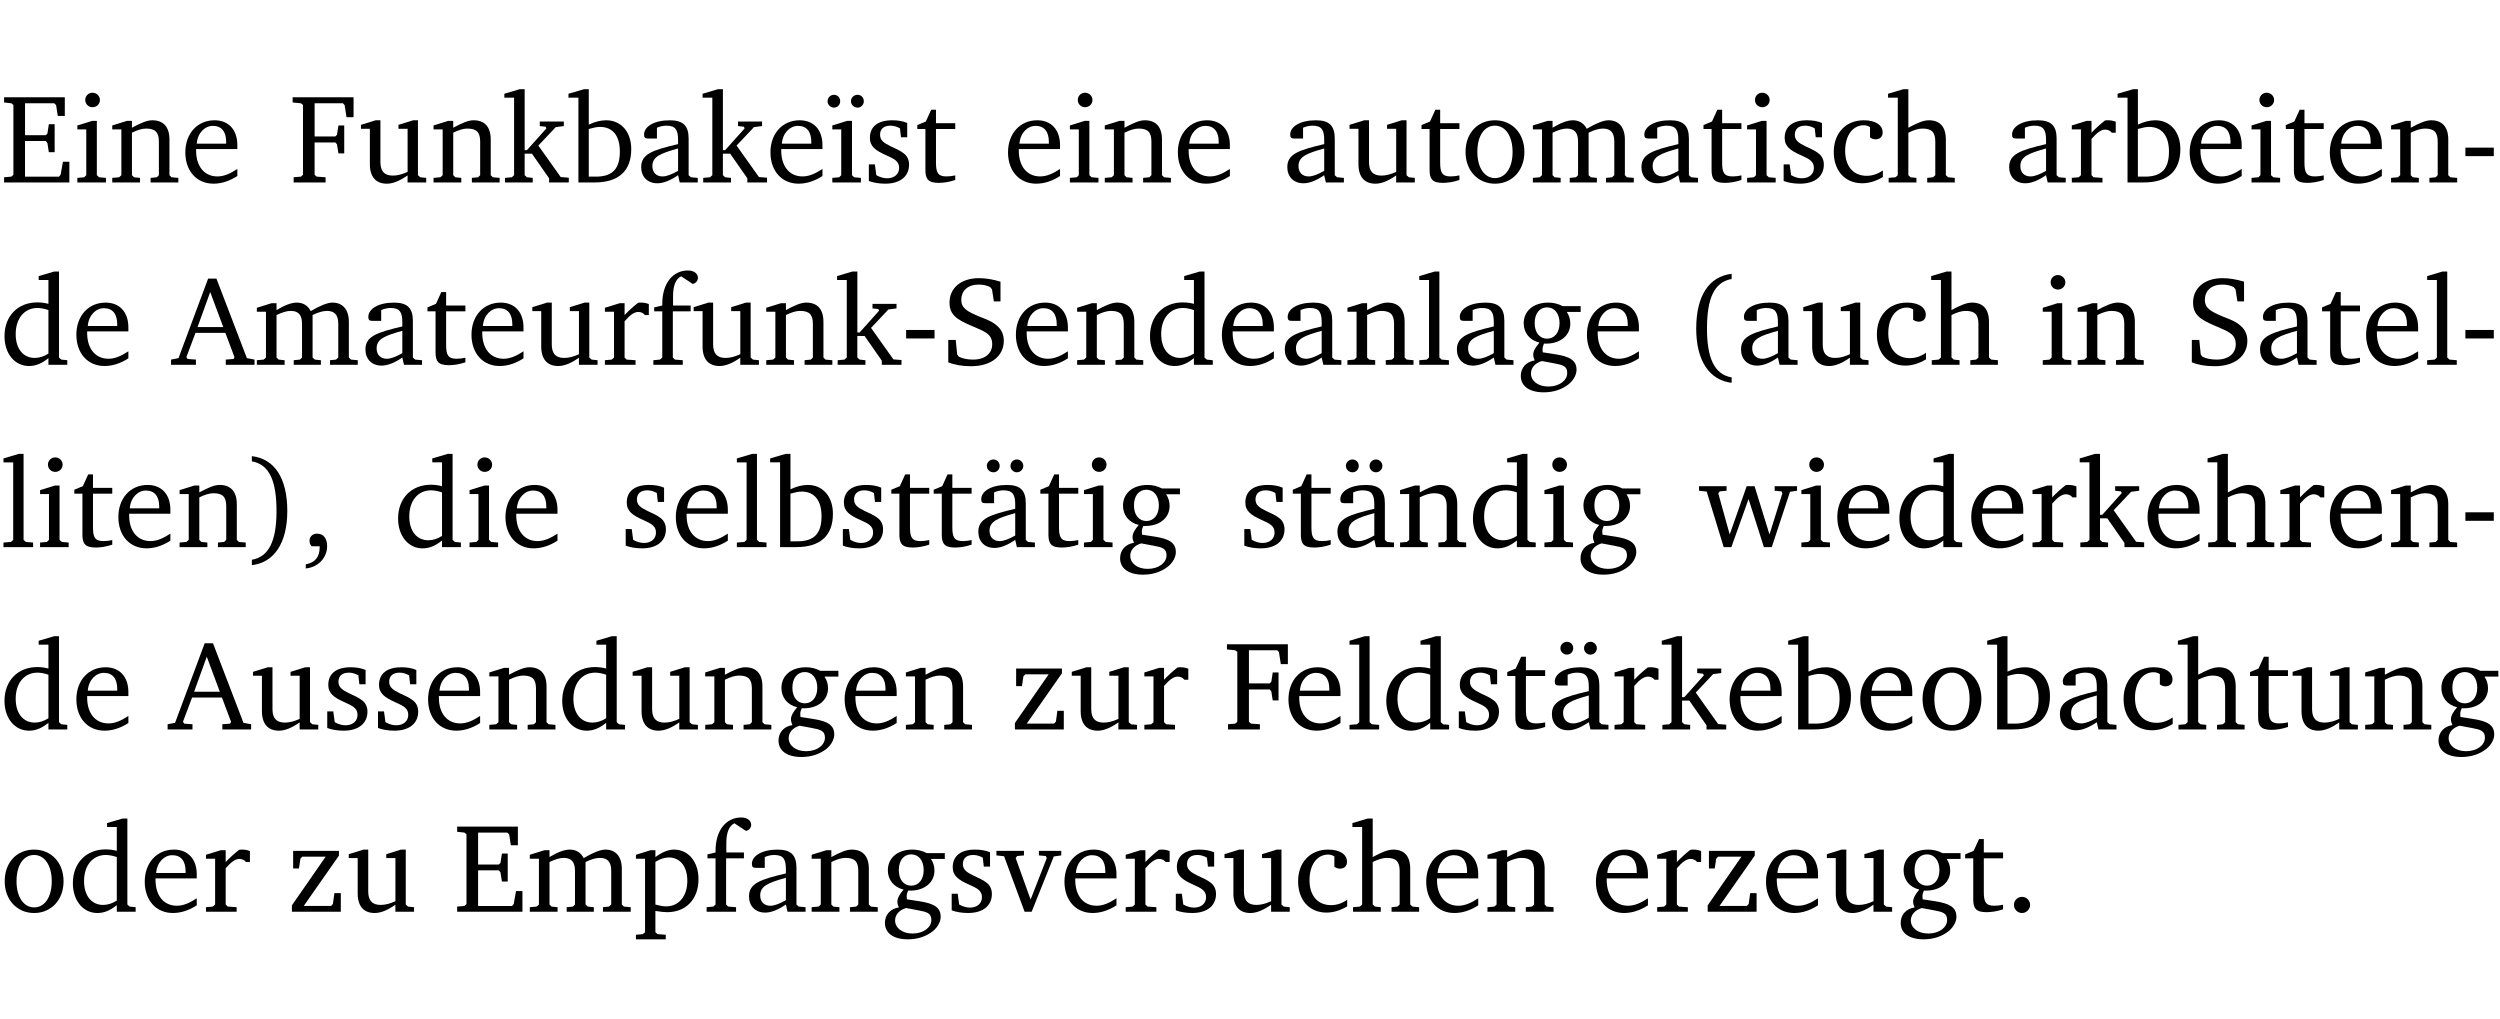 <?xml version="1.0" encoding="UTF-8" standalone="no"?>
<svg
   width="188.508pt"
   height="76.83pt"
   viewBox="0 0 188.508 76.83"
   version="1.2"
   id="svg535"
   sodipodi:docname="af9f89fc7d03.pdf"
   xmlns:inkscape="http://www.inkscape.org/namespaces/inkscape"
   xmlns:sodipodi="http://sodipodi.sourceforge.net/DTD/sodipodi-0.dtd"
   xmlns:xlink="http://www.w3.org/1999/xlink"
   xmlns="http://www.w3.org/2000/svg"
   xmlns:svg="http://www.w3.org/2000/svg">
  <sodipodi:namedview
     id="namedview537"
     pagecolor="#ffffff"
     bordercolor="#000000"
     borderopacity="0.25"
     inkscape:showpageshadow="2"
     inkscape:pageopacity="0.0"
     inkscape:pagecheckerboard="0"
     inkscape:deskcolor="#d1d1d1"
     inkscape:document-units="pt" />
  <defs
     id="defs106">
    <g
       id="g104">
      <symbol
         overflow="visible"
         id="glyph0-0">
        <path
           style="stroke:none"
           d=""
           id="path2" />
      </symbol>
      <symbol
         overflow="visible"
         id="glyph0-1">
        <path
           style="stroke:none"
           d="M 0.312,0 H 5.234 V -1.562 H 4.75 l -0.172,0.969 -0.125,0.156 h -2.562 V -3.125 h 1.562 l 0.125,0.156 0.109,0.688 H 4.125 V -4.391 H 3.688 l -0.109,0.703 -0.125,0.125 h -1.562 V -5.969 H 4.094 l 0.141,0.141 0.125,0.812 h 0.531 v -1.406 H 0.312 v 0.391 l 0.547,0.062 0.156,0.125 v 5.266 L 0.859,-0.438 0.312,-0.391 Z m 0,0"
           id="path5" />
      </symbol>
      <symbol
         overflow="visible"
         id="glyph0-2">
        <path
           style="stroke:none"
           d="m 1.469,-6.766 c -0.297,0 -0.547,0.234 -0.547,0.547 0,0.312 0.25,0.547 0.547,0.547 0.312,0 0.562,-0.234 0.562,-0.547 0,-0.297 -0.25,-0.547 -0.562,-0.547 z m -0.031,2.125 -1.109,0.344 V -4 H 1 v 3.453 L 0.844,-0.391 0.328,-0.344 V 0 h 2.156 V -0.344 L 1.969,-0.391 1.797,-0.547 v -4.094 z m 0,0"
           id="path8" />
      </symbol>
      <symbol
         overflow="visible"
         id="glyph0-3">
        <path
           style="stroke:none"
           d="M 0.281,0 H 2.375 V -0.344 L 1.922,-0.391 1.766,-0.547 V -3.75 c 0.406,-0.203 0.766,-0.312 1.062,-0.312 0.703,0 0.969,0.281 0.969,0.984 v 2.531 l -0.156,0.156 -0.469,0.047 V 0 h 2.094 V -0.344 L 4.75,-0.391 4.594,-0.547 v -2.688 c 0,-0.969 -0.469,-1.453 -1.297,-1.453 -0.406,0 -0.891,0.219 -1.531,0.562 v -0.516 h -0.375 L 0.281,-4.297 V -4 h 0.688 v 3.453 L 0.797,-0.391 0.281,-0.344 Z m 0,0"
           id="path11" />
      </symbol>
      <symbol
         overflow="visible"
         id="glyph0-4">
        <path
           style="stroke:none"
           d="m 4.281,-1.016 c -0.547,0.359 -1.016,0.562 -1.5,0.562 -0.969,0 -1.609,-0.734 -1.609,-1.953 0,-0.031 0,-0.078 0,-0.109 H 4.281 c 0,-0.109 0,-0.203 0,-0.297 0,-1.172 -0.672,-1.875 -1.719,-1.875 -1.281,0 -2.203,0.984 -2.203,2.422 0,1.406 0.859,2.359 2.125,2.359 0.609,0 1.219,-0.203 1.797,-0.578 z M 3.438,-2.922 H 1.219 c 0.062,-0.812 0.609,-1.344 1.219,-1.344 0.641,0 1,0.422 1,1.203 0,0.047 0,0.094 0,0.141 z m 0,0"
           id="path14" />
      </symbol>
      <symbol
         overflow="visible"
         id="glyph0-5">
        <path
           style="stroke:none"
           d="M 0.312,0 H 2.719 V -0.391 L 2.047,-0.438 1.891,-0.578 v -2.438 h 1.562 L 3.578,-2.875 3.688,-2.188 H 4.125 V -4.297 H 3.688 l -0.109,0.703 -0.125,0.125 h -1.562 v -2.5 H 4.031 l 0.125,0.141 0.141,0.906 h 0.531 v -1.5 h -4.594 v 0.391 l 0.625,0.062 0.156,0.125 v 5.266 L 0.859,-0.438 0.312,-0.391 Z m 0,0"
           id="path17" />
      </symbol>
      <symbol
         overflow="visible"
         id="glyph0-6">
        <path
           style="stroke:none"
           d="M 1.359,-4.688 0.25,-4.344 v 0.297 H 0.922 V -1.375 c 0,0.969 0.469,1.469 1.281,1.469 0.469,0 0.984,-0.219 1.562,-0.625 V 0 h 1.406 V -0.344 L 4.719,-0.391 4.547,-0.547 V -4.688 H 4.188 l -1.109,0.344 v 0.297 h 0.688 v 3.25 C 3.359,-0.609 3,-0.516 2.656,-0.516 c -0.641,0 -0.938,-0.328 -0.938,-1.016 V -4.688 Z m 0,0"
           id="path20" />
      </symbol>
      <symbol
         overflow="visible"
         id="glyph0-7">
        <path
           style="stroke:none"
           d="m 0.234,0 h 2.094 v -0.344 l -0.438,-0.047 -0.172,-0.156 v -1.625 H 2.266 L 3.562,-0.312 V 0 H 5.047 V -0.359 L 4.438,-0.406 2.75,-2.781 4.062,-4.172 4.672,-4.25 v -0.344 h -1.812 V -4.25 l 0.438,0.047 0.062,0.125 -1.469,1.641 H 1.719 v -4.594 h -0.375 L 0.188,-6.688 v 0.297 h 0.734 v 5.844 L 0.75,-0.391 0.234,-0.344 Z m 0,0"
           id="path23" />
      </symbol>
      <symbol
         overflow="visible"
         id="glyph0-8">
        <path
           style="stroke:none"
           d="M 1.25,-7.031 0.078,-6.688 v 0.297 h 0.75 V 0 h 1.219 C 3.875,0 4.812,-0.875 4.812,-2.516 4.812,-3.812 4.047,-4.688 2.922,-4.688 c -0.422,0 -0.844,0.109 -1.312,0.328 V -7.031 Z M 1.609,-0.438 V -4.031 C 1.938,-4.125 2.219,-4.188 2.453,-4.188 c 0.953,0 1.5,0.656 1.5,1.859 0,1.312 -0.562,1.891 -1.812,1.891 -0.047,0 -0.234,0 -0.531,0 z m 0,0"
           id="path26" />
      </symbol>
      <symbol
         overflow="visible"
         id="glyph0-9">
        <path
           style="stroke:none"
           d="M 3.188,-0.547 3.312,0 H 4.672 V -0.344 L 4.156,-0.391 3.984,-0.547 V -3.312 c 0,-0.969 -0.422,-1.375 -1.422,-1.375 -1.203,0 -1.938,0.484 -1.938,1.078 0,0.219 0.078,0.297 0.297,0.297 H 1.594 V -4.125 c 0.25,-0.109 0.484,-0.156 0.719,-0.156 0.688,0 0.875,0.328 0.875,1.078 v 0.312 C 1.281,-2.438 0.406,-2.156 0.406,-1.156 c 0,0.719 0.469,1.219 1.219,1.219 0.453,0 0.969,-0.203 1.562,-0.609 z m 0,-0.328 C 2.719,-0.609 2.328,-0.453 2.016,-0.453 1.531,-0.453 1.25,-0.766 1.25,-1.234 1.25,-1.938 1.844,-2.188 3.188,-2.562 Z m 0,0"
           id="path29" />
      </symbol>
      <symbol
         overflow="visible"
         id="glyph0-10">
        <path
           style="stroke:none"
           d="m 1.438,-4.641 -1.109,0.344 V -4 H 1 v 3.453 L 0.844,-0.391 0.328,-0.344 V 0 h 2.156 V -0.344 L 1.969,-0.391 1.812,-0.547 v -4.094 z m -0.984,-1.969 c -0.266,0 -0.484,0.219 -0.484,0.484 0,0.266 0.219,0.484 0.484,0.484 0.266,0 0.469,-0.219 0.469,-0.484 0,-0.266 -0.203,-0.484 -0.469,-0.484 z m 1.781,0 c -0.281,0 -0.5,0.219 -0.5,0.484 0,0.266 0.219,0.484 0.5,0.484 0.266,0 0.469,-0.219 0.469,-0.484 0,-0.266 -0.203,-0.484 -0.469,-0.484 z m 0,0"
           id="path32" />
      </symbol>
      <symbol
         overflow="visible"
         id="glyph0-11">
        <path
           style="stroke:none"
           d="M 3.297,-4.484 C 2.969,-4.625 2.594,-4.688 2.172,-4.688 c -1.094,0 -1.688,0.484 -1.688,1.328 0,0.641 0.422,0.953 1.234,1.312 0.625,0.281 0.969,0.453 0.969,0.953 0,0.453 -0.344,0.781 -0.906,0.781 -0.266,0 -0.531,-0.078 -0.812,-0.234 l -0.109,-0.812 H 0.406 v 1.25 c 0.328,0.125 0.75,0.203 1.234,0.203 1.125,0 1.797,-0.547 1.797,-1.438 0,-0.359 -0.141,-0.641 -0.375,-0.828 -0.312,-0.25 -0.672,-0.391 -1,-0.547 C 1.516,-2.984 1.25,-3.188 1.25,-3.594 c 0,-0.438 0.281,-0.688 0.781,-0.688 0.234,0 0.469,0.062 0.719,0.203 l 0.078,0.672 h 0.469 z m 0,0"
           id="path35" />
      </symbol>
      <symbol
         overflow="visible"
         id="glyph0-12">
        <path
           style="stroke:none"
           d="m 0.844,-4.031 v 3.094 c 0,0.672 0.203,0.969 1,0.969 0.359,0 0.797,-0.062 1.25,-0.219 v -0.344 c -0.219,0.047 -0.438,0.078 -0.672,0.078 -0.656,0 -0.781,-0.328 -0.781,-1.047 V -4.031 H 3.094 v -0.438 H 1.641 V -5.484 H 1.281 L 0.875,-4.594 0.234,-4.328 v 0.297 z m 0,0"
           id="path38" />
      </symbol>
      <symbol
         overflow="visible"
         id="glyph0-13">
        <path
           style="stroke:none"
           d="m 2.578,-4.688 c -1.297,0 -2.219,0.953 -2.219,2.391 0,1.406 0.938,2.391 2.219,2.391 1.281,0 2.219,-0.984 2.219,-2.391 0,-1.422 -0.938,-2.391 -2.219,-2.391 z m 0,0.406 c 0.766,0 1.328,0.75 1.328,1.984 0,1.234 -0.562,1.969 -1.328,1.969 -0.766,0 -1.328,-0.75 -1.328,-1.969 0,-1.25 0.547,-1.984 1.328,-1.984 z m 0,0"
           id="path41" />
      </symbol>
      <symbol
         overflow="visible"
         id="glyph0-14">
        <path
           style="stroke:none"
           d="M 4.344,-4.047 C 4.125,-4.469 3.766,-4.688 3.297,-4.688 c -0.406,0 -0.906,0.188 -1.531,0.562 v -0.516 h -0.375 L 0.281,-4.297 V -4 h 0.688 v 3.453 L 0.797,-0.391 0.281,-0.344 V 0 H 2.375 V -0.344 L 1.922,-0.391 1.766,-0.547 V -3.75 C 2.188,-3.953 2.531,-4.062 2.844,-4.062 c 0.578,0 0.844,0.312 0.844,0.984 v 2.531 L 3.531,-0.391 3.062,-0.344 V 0 H 5.109 V -0.344 L 4.656,-0.391 4.484,-0.547 V -3.75 c 0.406,-0.203 0.781,-0.312 1.078,-0.312 0.594,0 0.859,0.312 0.859,0.984 v 2.531 L 6.25,-0.391 5.797,-0.344 V 0 h 2.094 V -0.344 L 7.375,-0.391 7.219,-0.547 v -2.688 c 0,-0.953 -0.484,-1.453 -1.234,-1.453 -0.375,0 -0.922,0.219 -1.641,0.641 z m 0,0"
           id="path44" />
      </symbol>
      <symbol
         overflow="visible"
         id="glyph0-15">
        <path
           style="stroke:none"
           d="m 4.062,-0.406 v -0.5 C 3.656,-0.625 3.266,-0.5 2.844,-0.5 c -0.984,0 -1.625,-0.688 -1.625,-1.875 0,-1.203 0.594,-1.938 1.406,-1.938 0.172,0 0.312,0.047 0.469,0.141 v 0.781 C 3.234,-3.297 3.375,-3.25 3.516,-3.25 c 0.328,0 0.531,-0.203 0.531,-0.516 C 4.047,-4.312 3.531,-4.688 2.625,-4.688 c -1.344,0 -2.266,0.953 -2.266,2.391 0,1.406 0.844,2.359 2.141,2.359 0.516,0 1.031,-0.156 1.562,-0.469 z m 0,0"
           id="path47" />
      </symbol>
      <symbol
         overflow="visible"
         id="glyph0-16">
        <path
           style="stroke:none"
           d="M 1.344,-7.031 0.188,-6.688 v 0.297 h 0.734 v 5.844 L 0.75,-0.391 0.234,-0.344 V 0 h 2.094 V -0.344 L 1.891,-0.391 1.719,-0.547 V -3.75 c 0.406,-0.203 0.766,-0.312 1.062,-0.312 0.703,0 0.969,0.281 0.969,0.984 v 2.531 l -0.172,0.156 -0.438,0.047 V 0 H 5.219 v -0.344 l -0.5,-0.047 -0.172,-0.156 v -2.688 c 0,-0.969 -0.453,-1.453 -1.281,-1.453 -0.422,0 -0.906,0.219 -1.547,0.562 v -2.906 z m 0,0"
           id="path50" />
      </symbol>
      <symbol
         overflow="visible"
         id="glyph0-17">
        <path
           style="stroke:none"
           d="m 0.281,0 h 2.312 V -0.344 L 1.922,-0.391 1.766,-0.547 V -3.281 c 0.391,-0.453 0.719,-0.703 1.031,-0.703 0.203,0 0.375,0.078 0.5,0.234 H 3.594 V -4.578 C 3.391,-4.656 3.219,-4.688 3.016,-4.688 c -0.078,0 -0.156,0 -0.234,0.016 C 2.438,-4.406 2.094,-4.094 1.766,-3.75 v -0.891 h -0.375 L 0.281,-4.297 V -4 h 0.688 v 3.453 L 0.797,-0.391 0.281,-0.344 Z m 0,0"
           id="path53" />
      </symbol>
      <symbol
         overflow="visible"
         id="glyph0-18">
        <path
           style="stroke:none"
           d="m 0.453,-2.625 v 0.641 H 2.594 V -2.625 Z m 0,0"
           id="path56" />
      </symbol>
      <symbol
         overflow="visible"
         id="glyph0-19">
        <path
           style="stroke:none"
           d="M 3.656,-6.391 V -4.594 C 3.359,-4.672 3.078,-4.703 2.812,-4.703 c -1.453,0 -2.469,1.016 -2.469,2.547 0,1.344 0.797,2.25 1.844,2.25 0.531,0 0.984,-0.203 1.469,-0.594 V 0 H 5.078 V -0.344 L 4.625,-0.391 4.453,-0.547 V -7.031 H 4.094 L 2.922,-6.688 v 0.297 z m 0,5.547 C 3.312,-0.625 2.969,-0.516 2.625,-0.516 c -0.859,0 -1.438,-0.672 -1.438,-1.797 0,-1.203 0.672,-1.969 1.641,-1.969 0.219,0 0.516,0.047 0.828,0.156 z m 0,0"
           id="path59" />
      </symbol>
      <symbol
         overflow="visible"
         id="glyph0-20">
        <path
           style="stroke:none"
           d="m 2.719,-6.5 -2.234,6 -0.562,0.109 V 0 h 1.875 v -0.391 l -0.625,-0.047 -0.094,-0.141 0.688,-1.828 h 2.25 l 0.688,1.828 -0.062,0.141 -0.594,0.047 V 0 H 6.219 V -0.391 L 5.641,-0.5 3.344,-6.5 Z M 2.875,-5.484 3.859,-2.844 h -1.938 z m 0,0"
           id="path62" />
      </symbol>
      <symbol
         overflow="visible"
         id="glyph0-21">
        <path
           style="stroke:none"
           d="M 0.281,0 H 2.5 V -0.344 L 1.906,-0.391 1.75,-0.547 V -4.031 h 1.344 v -0.438 H 1.766 v -0.703 c 0,-0.797 0.203,-1.297 0.609,-1.5 L 3.25,-6.094 c 0.25,-0.062 0.391,-0.25 0.391,-0.469 0,-0.312 -0.297,-0.547 -0.75,-0.547 -1.125,0 -1.938,0.938 -1.938,2.531 0,0.031 0,0.062 0,0.109 L 0.344,-4.328 v 0.297 h 0.609 v 3.484 l -0.172,0.156 -0.5,0.047 z m 0,0"
           id="path65" />
      </symbol>
      <symbol
         overflow="visible"
         id="glyph0-22">
        <path
           style="stroke:none"
           d="m 0.578,-0.188 c 0.438,0.188 1.031,0.297 1.719,0.297 1.531,0 2.469,-0.781 2.469,-1.922 0,-0.422 -0.141,-0.766 -0.422,-1.047 -0.438,-0.438 -0.953,-0.578 -1.438,-0.781 -0.875,-0.375 -1.344,-0.609 -1.344,-1.25 0,-0.703 0.5,-1.156 1.312,-1.156 0.328,0 0.609,0.062 0.859,0.188 L 3.875,-5.688 4.016,-4.781 h 0.5 V -6.266 C 3.953,-6.438 3.406,-6.531 2.891,-6.531 c -1.359,0 -2.219,0.75 -2.219,1.844 0,0.922 0.562,1.281 1.625,1.734 1.047,0.453 1.594,0.625 1.594,1.406 0,0.672 -0.516,1.156 -1.438,1.156 -0.438,0 -0.797,-0.078 -1.078,-0.219 L 1.25,-0.781 1.141,-1.875 h -0.562 z m 0,0"
           id="path68" />
      </symbol>
      <symbol
         overflow="visible"
         id="glyph0-23">
        <path
           style="stroke:none"
           d="M 0.266,0 H 2.5 V -0.344 L 1.953,-0.391 1.781,-0.547 V -7.031 H 1.422 l -1.156,0.344 v 0.297 H 1 v 5.844 l -0.172,0.156 -0.562,0.047 z m 0,0"
           id="path71" />
      </symbol>
      <symbol
         overflow="visible"
         id="glyph0-24">
        <path
           style="stroke:none"
           d="M 3.531,-4.422 C 3.172,-4.609 2.812,-4.688 2.453,-4.688 c -1.141,0 -1.859,0.641 -1.859,1.562 0,0.719 0.453,1.281 1.188,1.453 -0.312,0.359 -0.469,0.656 -0.469,0.906 0,0.156 0.047,0.297 0.109,0.438 C 0.766,-0.219 0.375,0.234 0.375,0.844 0.375,1.609 1.016,2.078 2.109,2.078 2.844,2.078 3.5,1.859 4,1.453 4.375,1.141 4.578,0.734 4.578,0.375 c 0,-0.703 -0.5,-1 -1.625,-1.172 L 2.031,-0.938 c 0,-0.109 -0.016,-0.188 -0.016,-0.234 0,-0.141 0.047,-0.297 0.109,-0.422 0.062,0 0.109,0 0.156,0 1.109,0 1.828,-0.641 1.828,-1.5 0,-0.328 -0.078,-0.609 -0.266,-0.891 h 1.047 v -0.438 z m -1.172,0.094 c 0.547,0 0.938,0.453 0.938,1.188 0,0.719 -0.391,1.172 -0.938,1.172 -0.562,0 -0.938,-0.453 -0.938,-1.172 0,-0.734 0.375,-1.188 0.938,-1.188 z M 1.969,-0.281 2.891,-0.109 C 3.562,0.016 3.875,0.109 3.875,0.625 c 0,0.547 -0.578,1.016 -1.422,1.016 -0.797,0 -1.312,-0.438 -1.312,-0.984 0,-0.422 0.297,-0.781 0.828,-0.938 z m 0,0"
           id="path74" />
      </symbol>
      <symbol
         overflow="visible"
         id="glyph0-25">
        <path
           style="stroke:none"
           d="M 3.688,-6.859 C 1.984,-6.656 1.016,-5.219 1.016,-2.719 c 0,2.438 1.016,3.891 2.672,4.078 V 0.953 C 2.406,0.734 1.828,-0.469 1.828,-2.719 c 0,-2.297 0.547,-3.516 1.859,-3.75 z m 0,0"
           id="path77" />
      </symbol>
      <symbol
         overflow="visible"
         id="glyph0-26">
        <path
           style="stroke:none"
           d="m 0.297,-6.859 v 0.391 c 1.312,0.234 1.859,1.453 1.859,3.75 0,2.25 -0.578,3.453 -1.859,3.672 v 0.406 c 1.656,-0.188 2.672,-1.641 2.672,-4.078 0,-2.5 -0.969,-3.938 -2.672,-4.141 z m 0,0"
           id="path80" />
      </symbol>
      <symbol
         overflow="visible"
         id="glyph0-27">
        <path
           style="stroke:none"
           d="m 0.375,1.609 c 0.969,-0.094 1.609,-0.844 1.609,-1.672 0,-0.609 -0.281,-0.953 -0.766,-0.953 -0.312,0 -0.562,0.219 -0.562,0.531 0,0.172 0.047,0.297 0.156,0.422 h 0.609 c 0,0.031 0,0.078 0,0.094 0,0.703 -0.344,1.141 -1.047,1.266 z m 0,0"
           id="path83" />
      </symbol>
      <symbol
         overflow="visible"
         id="glyph0-28">
        <path
           style="stroke:none"
           d="M 3.188,-0.547 3.312,0 H 4.672 V -0.344 L 4.156,-0.391 3.984,-0.547 V -3.312 c 0,-0.969 -0.422,-1.375 -1.422,-1.375 -1.203,0 -1.938,0.484 -1.938,1.078 0,0.219 0.078,0.297 0.297,0.297 H 1.594 V -4.125 c 0.25,-0.109 0.484,-0.156 0.719,-0.156 0.688,0 0.875,0.328 0.875,1.078 v 0.312 C 1.281,-2.438 0.406,-2.156 0.406,-1.156 c 0,0.719 0.469,1.219 1.219,1.219 0.453,0 0.969,-0.203 1.562,-0.609 z m 0,-0.328 C 2.719,-0.609 2.328,-0.453 2.016,-0.453 1.531,-0.453 1.25,-0.766 1.25,-1.234 1.25,-1.938 1.844,-2.188 3.188,-2.562 Z M 1.547,-6.609 c -0.281,0 -0.5,0.219 -0.5,0.484 0,0.266 0.219,0.484 0.5,0.484 0.266,0 0.469,-0.219 0.469,-0.484 0,-0.266 -0.203,-0.484 -0.469,-0.484 z m 1.766,0 c -0.266,0 -0.484,0.219 -0.484,0.484 0,0.266 0.219,0.484 0.484,0.484 0.266,0 0.484,-0.219 0.484,-0.484 0,-0.266 -0.219,-0.484 -0.484,-0.484 z m 0,0"
           id="path86" />
      </symbol>
      <symbol
         overflow="visible"
         id="glyph0-29">
        <path
           style="stroke:none"
           d="M -0.016,-4.594 V -4.25 L 0.562,-4.188 1.844,0 H 2.422 L 3.719,-3.625 4.875,0 H 5.469 L 6.844,-4.172 7.375,-4.25 V -4.594 H 5.688 V -4.25 l 0.516,0.047 0.062,0.156 -0.969,3.094 -1.125,-3.641 H 3.578 L 2.297,-0.953 1.438,-4.047 1.547,-4.203 2.062,-4.25 v -0.344 z m 0,0"
           id="path89" />
      </symbol>
      <symbol
         overflow="visible"
         id="glyph0-30">
        <path
           style="stroke:none"
           d="M 0.438,0 H 4.125 V -1.406 H 3.641 L 3.531,-0.594 3.391,-0.438 h -2.062 l 2.656,-3.797 V -4.594 H 0.531 v 1.328 h 0.438 L 1.078,-4 1.219,-4.156 H 2.984 L 0.438,-0.484 Z m 0,0"
           id="path92" />
      </symbol>
      <symbol
         overflow="visible"
         id="glyph0-31">
        <path
           style="stroke:none"
           d="m 0.219,2.078 h 2.25 V 1.734 L 1.859,1.688 1.688,1.547 V -0.062 C 2.047,0 2.344,0.031 2.578,0.031 4,0.031 4.938,-0.953 4.938,-2.453 4.938,-3.797 4.156,-4.688 3.094,-4.688 2.656,-4.688 2.203,-4.5 1.688,-4.125 V -4.641 H 1.328 L 0.219,-4.297 V -4 h 0.688 V 1.547 L 0.734,1.688 0.219,1.734 Z m 1.469,-2.625 v -3.219 c 0.375,-0.219 0.688,-0.328 1.016,-0.328 0.828,0 1.391,0.656 1.391,1.766 0,1.172 -0.656,1.922 -1.594,1.922 -0.219,0 -0.484,-0.047 -0.812,-0.141 z m 0,0"
           id="path95" />
      </symbol>
      <symbol
         overflow="visible"
         id="glyph0-32">
        <path
           style="stroke:none"
           d="M -0.047,-4.594 V -4.25 L 0.531,-4.188 2.078,0 h 0.531 L 4.281,-4.172 4.844,-4.25 V -4.594 H 3.156 V -4.25 l 0.516,0.047 0.078,0.156 -1.219,3.125 -1.125,-3.125 0.109,-0.156 L 2.031,-4.25 v -0.344 z m 0,0"
           id="path98" />
      </symbol>
      <symbol
         overflow="visible"
         id="glyph0-33">
        <path
           style="stroke:none"
           d="M 1.328,-1.125 C 1,-1.125 0.719,-0.859 0.719,-0.516 0.719,-0.172 1,0.094 1.328,0.094 1.656,0.094 1.938,-0.188 1.938,-0.516 1.938,-0.859 1.656,-1.125 1.328,-1.125 Z m 0,0"
           id="path101" />
      </symbol>
    </g>
  </defs>
  <g
     id="surface1"
     transform="translate(-40.398,-104.995)">
    <path
       style="fill:none;stroke:#000000;stroke-width:0.01;stroke-linecap:butt;stroke-linejoin:miter;stroke-miterlimit:10;stroke-opacity:0.01"
       d="M -5.625e-4,-0.001 H 188.507"
       transform="matrix(1,0,0,-1,40.399,104.999)"
       id="path108" />
    <g
       style="fill:#000000;fill-opacity:1"
       id="g118">
      <use
         xlink:href="#glyph0-1"
         x="40.394"
         y="118.752"
         id="use110" />
      <use
         xlink:href="#glyph0-2"
         x="45.903"
         y="118.752"
         id="use112" />
      <use
         xlink:href="#glyph0-3"
         x="48.581"
         y="118.752"
         id="use114" />
      <use
         xlink:href="#glyph0-4"
         x="54.013"
         y="118.752"
         id="use116" />
    </g>
    <g
       style="fill:#000000;fill-opacity:1"
       id="g142">
      <use
         xlink:href="#glyph0-5"
         x="62.229"
         y="118.752"
         id="use120" />
      <use
         xlink:href="#glyph0-6"
         x="67.365"
         y="118.752"
         id="use122" />
      <use
         xlink:href="#glyph0-3"
         x="72.807"
         y="118.752"
         id="use124" />
      <use
         xlink:href="#glyph0-7"
         x="78.24"
         y="118.752"
         id="use126" />
      <use
         xlink:href="#glyph0-8"
         x="83.184"
         y="118.752"
         id="use128" />
      <use
         xlink:href="#glyph0-9"
         x="88.339"
         y="118.752"
         id="use130" />
      <use
         xlink:href="#glyph0-7"
         x="93.188"
         y="118.752"
         id="use132" />
      <use
         xlink:href="#glyph0-4"
         x="98.133"
         y="118.752"
         id="use134" />
      <use
         xlink:href="#glyph0-10"
         x="102.829"
         y="118.752"
         id="use136" />
      <use
         xlink:href="#glyph0-11"
         x="105.507"
         y="118.752"
         id="use138" />
      <use
         xlink:href="#glyph0-12"
         x="109.333"
         y="118.752"
         id="use140" />
    </g>
    <g
       style="fill:#000000;fill-opacity:1"
       id="g152">
      <use
         xlink:href="#glyph0-4"
         x="116.047"
         y="118.752"
         id="use144" />
      <use
         xlink:href="#glyph0-2"
         x="120.743"
         y="118.752"
         id="use146" />
      <use
         xlink:href="#glyph0-3"
         x="123.421"
         y="118.752"
         id="use148" />
      <use
         xlink:href="#glyph0-4"
         x="128.853"
         y="118.752"
         id="use150" />
    </g>
    <g
       style="fill:#000000;fill-opacity:1"
       id="g176">
      <use
         xlink:href="#glyph0-9"
         x="137.059"
         y="118.752"
         id="use154" />
      <use
         xlink:href="#glyph0-6"
         x="141.908"
         y="118.752"
         id="use156" />
      <use
         xlink:href="#glyph0-12"
         x="147.35"
         y="118.752"
         id="use158" />
      <use
         xlink:href="#glyph0-13"
         x="150.545"
         y="118.752"
         id="use160" />
      <use
         xlink:href="#glyph0-14"
         x="155.7"
         y="118.752"
         id="use162" />
      <use
         xlink:href="#glyph0-9"
         x="163.763"
         y="118.752"
         id="use164" />
      <use
         xlink:href="#glyph0-12"
         x="168.612"
         y="118.752"
         id="use166" />
      <use
         xlink:href="#glyph0-2"
         x="171.806"
         y="118.752"
         id="use168" />
      <use
         xlink:href="#glyph0-11"
         x="174.484"
         y="118.752"
         id="use170" />
      <use
         xlink:href="#glyph0-15"
         x="178.31"
         y="118.752"
         id="use172" />
      <use
         xlink:href="#glyph0-16"
         x="182.575"
         y="118.752"
         id="use174" />
    </g>
    <g
       style="fill:#000000;fill-opacity:1"
       id="g196">
      <use
         xlink:href="#glyph0-9"
         x="191.489"
         y="118.752"
         id="use178" />
      <use
         xlink:href="#glyph0-17"
         x="196.338"
         y="118.752"
         id="use180" />
      <use
         xlink:href="#glyph0-8"
         x="199.992"
         y="118.752"
         id="use182" />
      <use
         xlink:href="#glyph0-4"
         x="205.147"
         y="118.752"
         id="use184" />
      <use
         xlink:href="#glyph0-2"
         x="209.843"
         y="118.752"
         id="use186" />
      <use
         xlink:href="#glyph0-12"
         x="212.521"
         y="118.752"
         id="use188" />
      <use
         xlink:href="#glyph0-4"
         x="215.715"
         y="118.752"
         id="use190" />
      <use
         xlink:href="#glyph0-3"
         x="220.411"
         y="118.752"
         id="use192" />
      <use
         xlink:href="#glyph0-18"
         x="225.844"
         y="118.752"
         id="use194" />
    </g>
    <g
       style="fill:#000000;fill-opacity:1"
       id="g202">
      <use
         xlink:href="#glyph0-19"
         x="40.394"
         y="132.5"
         id="use198" />
      <use
         xlink:href="#glyph0-4"
         x="45.798"
         y="132.5"
         id="use200" />
    </g>
    <g
       style="fill:#000000;fill-opacity:1"
       id="g250">
      <use
         xlink:href="#glyph0-20"
         x="53.373"
         y="132.5"
         id="use204" />
      <use
         xlink:href="#glyph0-14"
         x="59.484"
         y="132.5"
         id="use206" />
      <use
         xlink:href="#glyph0-9"
         x="67.547"
         y="132.5"
         id="use208" />
      <use
         xlink:href="#glyph0-12"
         x="72.396"
         y="132.5"
         id="use210" />
      <use
         xlink:href="#glyph0-4"
         x="75.59"
         y="132.5"
         id="use212" />
      <use
         xlink:href="#glyph0-6"
         x="80.286"
         y="132.5"
         id="use214" />
      <use
         xlink:href="#glyph0-17"
         x="85.728"
         y="132.5"
         id="use216" />
      <use
         xlink:href="#glyph0-21"
         x="89.382"
         y="132.5"
         id="use218" />
      <use
         xlink:href="#glyph0-6"
         x="92.452"
         y="132.5"
         id="use220" />
      <use
         xlink:href="#glyph0-3"
         x="97.894"
         y="132.5"
         id="use222" />
      <use
         xlink:href="#glyph0-7"
         x="103.326"
         y="132.5"
         id="use224" />
      <use
         xlink:href="#glyph0-18"
         x="108.271"
         y="132.5"
         id="use226" />
      <use
         xlink:href="#glyph0-22"
         x="111.322"
         y="132.5"
         id="use228" />
      <use
         xlink:href="#glyph0-4"
         x="116.64"
         y="132.5"
         id="use230" />
      <use
         xlink:href="#glyph0-3"
         x="121.336"
         y="132.5"
         id="use232" />
      <use
         xlink:href="#glyph0-19"
         x="126.768"
         y="132.5"
         id="use234" />
      <use
         xlink:href="#glyph0-4"
         x="132.172"
         y="132.5"
         id="use236" />
      <use
         xlink:href="#glyph0-9"
         x="136.868"
         y="132.5"
         id="use238" />
      <use
         xlink:href="#glyph0-3"
         x="141.717"
         y="132.5"
         id="use240" />
      <use
         xlink:href="#glyph0-23"
         x="147.15"
         y="132.5"
         id="use242" />
      <use
         xlink:href="#glyph0-9"
         x="149.847"
         y="132.5"
         id="use244" />
      <use
         xlink:href="#glyph0-24"
         x="154.696"
         y="132.5"
         id="use246" />
      <use
         xlink:href="#glyph0-4"
         x="159.698"
         y="132.5"
         id="use248" />
    </g>
    <g
       style="fill:#000000;fill-opacity:1"
       id="g262">
      <use
         xlink:href="#glyph0-25"
         x="167.282"
         y="132.5"
         id="use252" />
      <use
         xlink:href="#glyph0-9"
         x="171.271"
         y="132.5"
         id="use254" />
      <use
         xlink:href="#glyph0-6"
         x="176.12"
         y="132.5"
         id="use256" />
      <use
         xlink:href="#glyph0-15"
         x="181.562"
         y="132.5"
         id="use258" />
      <use
         xlink:href="#glyph0-16"
         x="185.827"
         y="132.5"
         id="use260" />
    </g>
    <g
       style="fill:#000000;fill-opacity:1"
       id="g268">
      <use
         xlink:href="#glyph0-2"
         x="194.1"
         y="132.5"
         id="use264" />
      <use
         xlink:href="#glyph0-3"
         x="196.778"
         y="132.5"
         id="use266" />
    </g>
    <g
       style="fill:#000000;fill-opacity:1"
       id="g282">
      <use
         xlink:href="#glyph0-22"
         x="205.09"
         y="132.5"
         id="use270" />
      <use
         xlink:href="#glyph0-9"
         x="210.407"
         y="132.5"
         id="use272" />
      <use
         xlink:href="#glyph0-12"
         x="215.256"
         y="132.5"
         id="use274" />
      <use
         xlink:href="#glyph0-4"
         x="218.451"
         y="132.5"
         id="use276" />
      <use
         xlink:href="#glyph0-23"
         x="223.147"
         y="132.5"
         id="use278" />
      <use
         xlink:href="#glyph0-18"
         x="225.844"
         y="132.5"
         id="use280" />
    </g>
    <g
       style="fill:#000000;fill-opacity:1"
       id="g298">
      <use
         xlink:href="#glyph0-23"
         x="40.394"
         y="146.249"
         id="use284" />
      <use
         xlink:href="#glyph0-2"
         x="43.091"
         y="146.249"
         id="use286" />
      <use
         xlink:href="#glyph0-12"
         x="45.769"
         y="146.249"
         id="use288" />
      <use
         xlink:href="#glyph0-4"
         x="48.964"
         y="146.249"
         id="use290" />
      <use
         xlink:href="#glyph0-3"
         x="53.66"
         y="146.249"
         id="use292" />
      <use
         xlink:href="#glyph0-26"
         x="59.092"
         y="146.249"
         id="use294" />
      <use
         xlink:href="#glyph0-27"
         x="63.08"
         y="146.249"
         id="use296" />
    </g>
    <g
       style="fill:#000000;fill-opacity:1"
       id="g306">
      <use
         xlink:href="#glyph0-19"
         x="70.072"
         y="146.249"
         id="use300" />
      <use
         xlink:href="#glyph0-2"
         x="75.475"
         y="146.249"
         id="use302" />
      <use
         xlink:href="#glyph0-4"
         x="78.153"
         y="146.249"
         id="use304" />
    </g>
    <g
       style="fill:#000000;fill-opacity:1"
       id="g330">
      <use
         xlink:href="#glyph0-11"
         x="87.173"
         y="146.249"
         id="use308" />
      <use
         xlink:href="#glyph0-4"
         x="90.998"
         y="146.249"
         id="use310" />
      <use
         xlink:href="#glyph0-23"
         x="95.694"
         y="146.249"
         id="use312" />
      <use
         xlink:href="#glyph0-8"
         x="98.391"
         y="146.249"
         id="use314" />
      <use
         xlink:href="#glyph0-11"
         x="103.546"
         y="146.249"
         id="use316" />
      <use
         xlink:href="#glyph0-12"
         x="107.372"
         y="146.249"
         id="use318" />
      <use
         xlink:href="#glyph0-12"
         x="110.567"
         y="146.249"
         id="use320" />
      <use
         xlink:href="#glyph0-28"
         x="113.761"
         y="146.249"
         id="use322" />
      <use
         xlink:href="#glyph0-12"
         x="118.61"
         y="146.249"
         id="use324" />
      <use
         xlink:href="#glyph0-2"
         x="121.804"
         y="146.249"
         id="use326" />
      <use
         xlink:href="#glyph0-24"
         x="124.482"
         y="146.249"
         id="use328" />
    </g>
    <g
       style="fill:#000000;fill-opacity:1"
       id="g346">
      <use
         xlink:href="#glyph0-11"
         x="133.817"
         y="146.249"
         id="use332" />
      <use
         xlink:href="#glyph0-12"
         x="137.643"
         y="146.249"
         id="use334" />
      <use
         xlink:href="#glyph0-28"
         x="140.837"
         y="146.249"
         id="use336" />
      <use
         xlink:href="#glyph0-3"
         x="145.686"
         y="146.249"
         id="use338" />
      <use
         xlink:href="#glyph0-19"
         x="151.119"
         y="146.249"
         id="use340" />
      <use
         xlink:href="#glyph0-2"
         x="156.523"
         y="146.249"
         id="use342" />
      <use
         xlink:href="#glyph0-24"
         x="159.2"
         y="146.249"
         id="use344" />
    </g>
    <g
       style="fill:#000000;fill-opacity:1"
       id="g374">
      <use
         xlink:href="#glyph0-29"
         x="168.526"
         y="146.249"
         id="use348" />
      <use
         xlink:href="#glyph0-2"
         x="175.9"
         y="146.249"
         id="use350" />
      <use
         xlink:href="#glyph0-4"
         x="178.578"
         y="146.249"
         id="use352" />
      <use
         xlink:href="#glyph0-19"
         x="183.274"
         y="146.249"
         id="use354" />
      <use
         xlink:href="#glyph0-4"
         x="188.677"
         y="146.249"
         id="use356" />
      <use
         xlink:href="#glyph0-17"
         x="193.373"
         y="146.249"
         id="use358" />
      <use
         xlink:href="#glyph0-7"
         x="197.027"
         y="146.249"
         id="use360" />
      <use
         xlink:href="#glyph0-4"
         x="201.972"
         y="146.249"
         id="use362" />
      <use
         xlink:href="#glyph0-16"
         x="206.668"
         y="146.249"
         id="use364" />
      <use
         xlink:href="#glyph0-17"
         x="212.062"
         y="146.249"
         id="use366" />
      <use
         xlink:href="#glyph0-4"
         x="215.715"
         y="146.249"
         id="use368" />
      <use
         xlink:href="#glyph0-3"
         x="220.411"
         y="146.249"
         id="use370" />
      <use
         xlink:href="#glyph0-18"
         x="225.844"
         y="146.249"
         id="use372" />
    </g>
    <g
       style="fill:#000000;fill-opacity:1"
       id="g380">
      <use
         xlink:href="#glyph0-19"
         x="40.394"
         y="159.997"
         id="use376" />
      <use
         xlink:href="#glyph0-4"
         x="45.798"
         y="159.997"
         id="use378" />
    </g>
    <g
       style="fill:#000000;fill-opacity:1"
       id="g406">
      <use
         xlink:href="#glyph0-20"
         x="53.114"
         y="159.997"
         id="use382" />
      <use
         xlink:href="#glyph0-6"
         x="59.226"
         y="159.997"
         id="use384" />
      <use
         xlink:href="#glyph0-11"
         x="64.668"
         y="159.997"
         id="use386" />
      <use
         xlink:href="#glyph0-11"
         x="68.494"
         y="159.997"
         id="use388" />
      <use
         xlink:href="#glyph0-4"
         x="72.319"
         y="159.997"
         id="use390" />
      <use
         xlink:href="#glyph0-3"
         x="77.015"
         y="159.997"
         id="use392" />
      <use
         xlink:href="#glyph0-19"
         x="82.448"
         y="159.997"
         id="use394" />
      <use
         xlink:href="#glyph0-6"
         x="87.852"
         y="159.997"
         id="use396" />
      <use
         xlink:href="#glyph0-3"
         x="93.294"
         y="159.997"
         id="use398" />
      <use
         xlink:href="#glyph0-24"
         x="98.726"
         y="159.997"
         id="use400" />
      <use
         xlink:href="#glyph0-4"
         x="103.728"
         y="159.997"
         id="use402" />
      <use
         xlink:href="#glyph0-3"
         x="108.424"
         y="159.997"
         id="use404" />
    </g>
    <g
       style="fill:#000000;fill-opacity:1"
       id="g414">
      <use
         xlink:href="#glyph0-30"
         x="116.487"
         y="159.997"
         id="use408" />
      <use
         xlink:href="#glyph0-6"
         x="120.963"
         y="159.997"
         id="use410" />
      <use
         xlink:href="#glyph0-17"
         x="126.405"
         y="159.997"
         id="use412" />
    </g>
    <g
       style="fill:#000000;fill-opacity:1"
       id="g418">
      <use
         xlink:href="#glyph0-5"
         x="132.679"
         y="159.997"
         id="use416" />
    </g>
    <g
       style="fill:#000000;fill-opacity:1"
       id="g460">
      <use
         xlink:href="#glyph0-4"
         x="137.193"
         y="159.997"
         id="use420" />
      <use
         xlink:href="#glyph0-23"
         x="141.889"
         y="159.997"
         id="use422" />
      <use
         xlink:href="#glyph0-19"
         x="144.586"
         y="159.997"
         id="use424" />
      <use
         xlink:href="#glyph0-11"
         x="149.99"
         y="159.997"
         id="use426" />
      <use
         xlink:href="#glyph0-12"
         x="153.816"
         y="159.997"
         id="use428" />
      <use
         xlink:href="#glyph0-28"
         x="157.01"
         y="159.997"
         id="use430" />
      <use
         xlink:href="#glyph0-17"
         x="161.859"
         y="159.997"
         id="use432" />
      <use
         xlink:href="#glyph0-7"
         x="165.513"
         y="159.997"
         id="use434" />
      <use
         xlink:href="#glyph0-4"
         x="170.458"
         y="159.997"
         id="use436" />
      <use
         xlink:href="#glyph0-8"
         x="175.154"
         y="159.997"
         id="use438" />
      <use
         xlink:href="#glyph0-4"
         x="180.309"
         y="159.997"
         id="use440" />
      <use
         xlink:href="#glyph0-13"
         x="185.005"
         y="159.997"
         id="use442" />
      <use
         xlink:href="#glyph0-8"
         x="190.16"
         y="159.997"
         id="use444" />
      <use
         xlink:href="#glyph0-9"
         x="195.315"
         y="159.997"
         id="use446" />
      <use
         xlink:href="#glyph0-15"
         x="200.164"
         y="159.997"
         id="use448" />
      <use
         xlink:href="#glyph0-16"
         x="204.43"
         y="159.997"
         id="use450" />
      <use
         xlink:href="#glyph0-12"
         x="209.824"
         y="159.997"
         id="use452" />
      <use
         xlink:href="#glyph0-6"
         x="213.018"
         y="159.997"
         id="use454" />
      <use
         xlink:href="#glyph0-3"
         x="218.46"
         y="159.997"
         id="use456" />
      <use
         xlink:href="#glyph0-24"
         x="223.893"
         y="159.997"
         id="use458" />
    </g>
    <g
       style="fill:#000000;fill-opacity:1"
       id="g470">
      <use
         xlink:href="#glyph0-13"
         x="40.394"
         y="173.745"
         id="use462" />
      <use
         xlink:href="#glyph0-19"
         x="45.549"
         y="173.745"
         id="use464" />
      <use
         xlink:href="#glyph0-4"
         x="50.953"
         y="173.745"
         id="use466" />
      <use
         xlink:href="#glyph0-17"
         x="55.649"
         y="173.745"
         id="use468" />
    </g>
    <g
       style="fill:#000000;fill-opacity:1"
       id="g476">
      <use
         xlink:href="#glyph0-30"
         x="61.971"
         y="173.745"
         id="use472" />
      <use
         xlink:href="#glyph0-6"
         x="66.447"
         y="173.745"
         id="use474" />
    </g>
    <g
       style="fill:#000000;fill-opacity:1"
       id="g512">
      <use
         xlink:href="#glyph0-1"
         x="74.557"
         y="173.745"
         id="use478" />
      <use
         xlink:href="#glyph0-14"
         x="80.066"
         y="173.745"
         id="use480" />
      <use
         xlink:href="#glyph0-31"
         x="88.129"
         y="173.745"
         id="use482" />
      <use
         xlink:href="#glyph0-21"
         x="93.399"
         y="173.745"
         id="use484" />
      <use
         xlink:href="#glyph0-9"
         x="96.469"
         y="173.745"
         id="use486" />
      <use
         xlink:href="#glyph0-3"
         x="101.318"
         y="173.745"
         id="use488" />
      <use
         xlink:href="#glyph0-24"
         x="106.75"
         y="173.745"
         id="use490" />
      <use
         xlink:href="#glyph0-11"
         x="111.752"
         y="173.745"
         id="use492" />
      <use
         xlink:href="#glyph0-32"
         x="115.578"
         y="173.745"
         id="use494" />
      <use
         xlink:href="#glyph0-4"
         x="120.303"
         y="173.745"
         id="use496" />
      <use
         xlink:href="#glyph0-17"
         x="124.999"
         y="173.745"
         id="use498" />
      <use
         xlink:href="#glyph0-11"
         x="128.652"
         y="173.745"
         id="use500" />
      <use
         xlink:href="#glyph0-6"
         x="132.478"
         y="173.745"
         id="use502" />
      <use
         xlink:href="#glyph0-15"
         x="137.92"
         y="173.745"
         id="use504" />
      <use
         xlink:href="#glyph0-16"
         x="142.186"
         y="173.745"
         id="use506" />
      <use
         xlink:href="#glyph0-4"
         x="147.58"
         y="173.745"
         id="use508" />
      <use
         xlink:href="#glyph0-3"
         x="152.276"
         y="173.745"
         id="use510" />
    </g>
    <g
       style="fill:#000000;fill-opacity:1"
       id="g530">
      <use
         xlink:href="#glyph0-4"
         x="160.377"
         y="173.745"
         id="use514" />
      <use
         xlink:href="#glyph0-17"
         x="165.073"
         y="173.745"
         id="use516" />
      <use
         xlink:href="#glyph0-30"
         x="168.726"
         y="173.745"
         id="use518" />
      <use
         xlink:href="#glyph0-4"
         x="173.202"
         y="173.745"
         id="use520" />
      <use
         xlink:href="#glyph0-6"
         x="177.899"
         y="173.745"
         id="use522" />
      <use
         xlink:href="#glyph0-24"
         x="183.341"
         y="173.745"
         id="use524" />
      <use
         xlink:href="#glyph0-12"
         x="188.343"
         y="173.745"
         id="use526" />
      <use
         xlink:href="#glyph0-33"
         x="191.537"
         y="173.745"
         id="use528" />
    </g>
    <path
       style="fill:none;stroke:#000000;stroke-width:0.01;stroke-linecap:butt;stroke-linejoin:miter;stroke-miterlimit:10;stroke-opacity:0.01"
       d="M -5.625e-4,-3.125e-4 H 188.507"
       transform="matrix(1,0,0,-1,40.399,181.82)"
       id="path532" />
  </g>
</svg>
